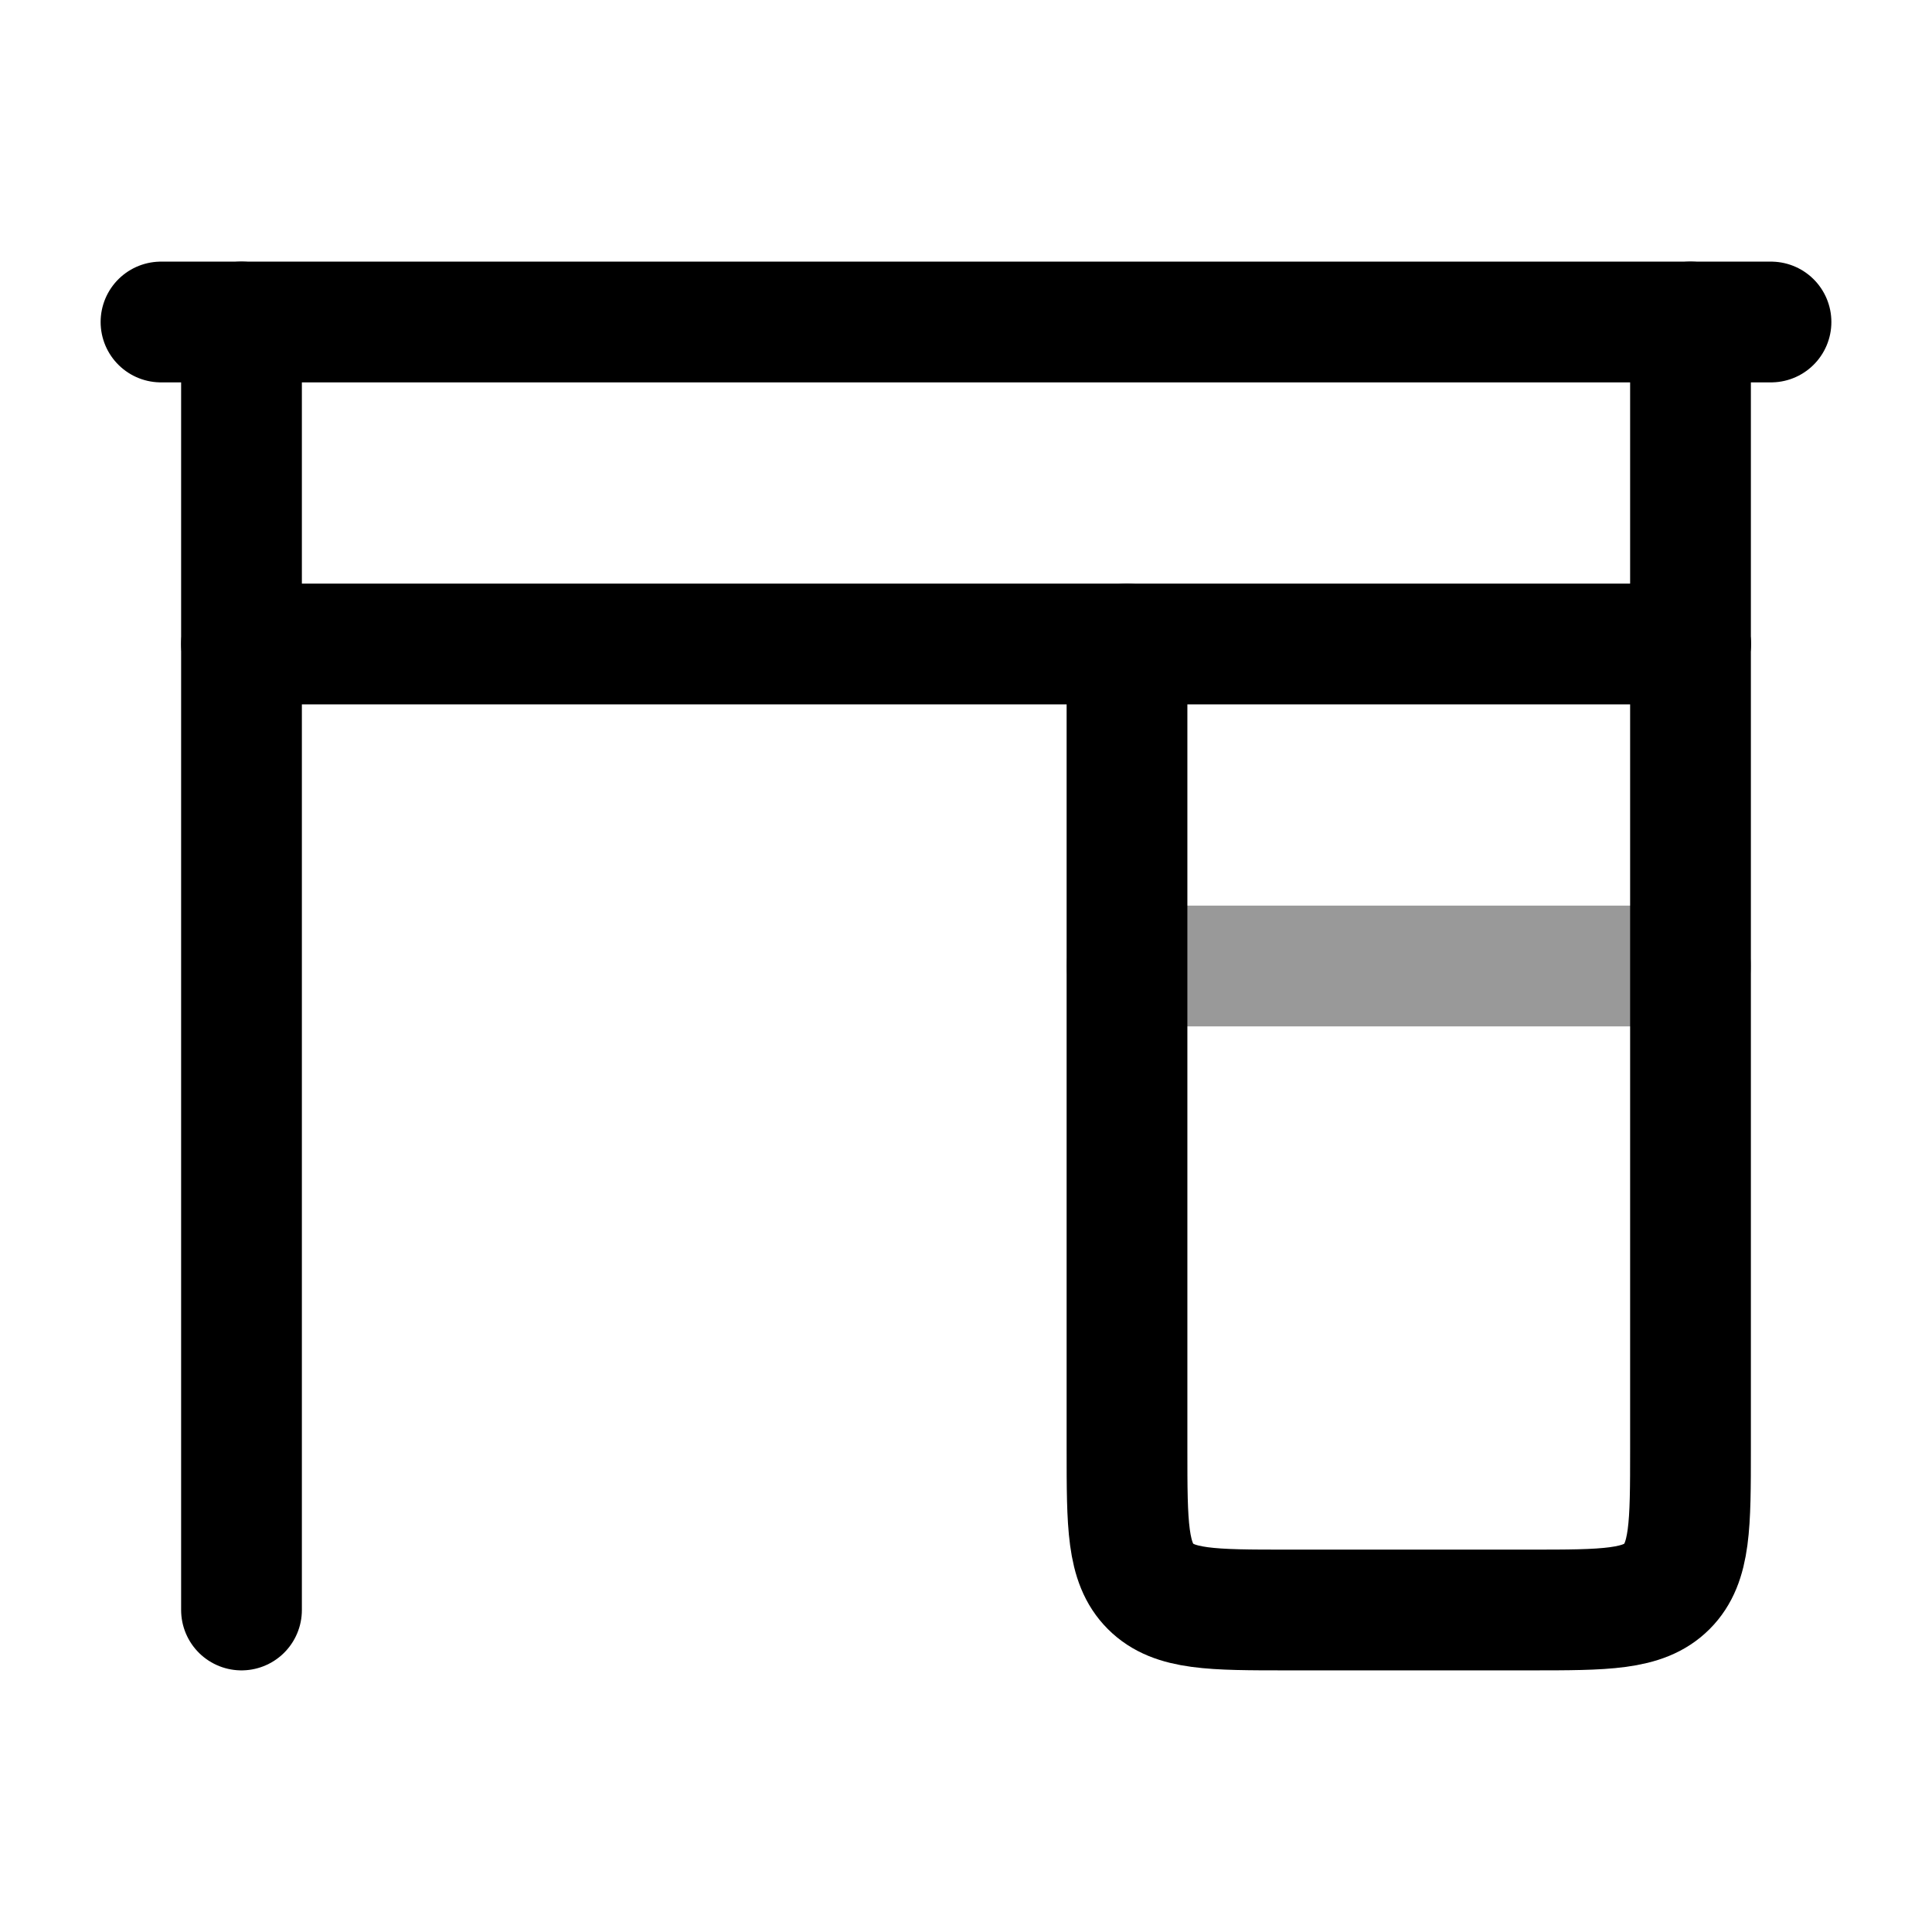 <svg width="24" height="24" viewBox="0 0 24 24" fill="none" xmlns="http://www.w3.org/2000/svg">
<path d="M22 4H2" stroke="currentColor" stroke-width="1.5" stroke-linecap="round" stroke-linejoin="round"/>
<path d="M21 8H3" stroke="currentColor" stroke-width="1.5" stroke-linecap="round" stroke-linejoin="round"/>
<path opacity="0.4" d="M21 12H14" stroke="currentColor" stroke-width="1.5" stroke-linecap="round" stroke-linejoin="round"/>
<path d="M14 8L14 18C14 18.943 14 19.414 14.293 19.707C14.586 20 15.057 20 16 20H19C19.943 20 20.414 20 20.707 19.707C21 19.414 21 18.943 21 18V8" stroke="currentColor" stroke-width="1.5" stroke-linecap="round" stroke-linejoin="round"/>
<path d="M3 4V20M21 4V8" stroke="currentColor" stroke-width="1.5" stroke-linecap="round" stroke-linejoin="round"/>
</svg>
